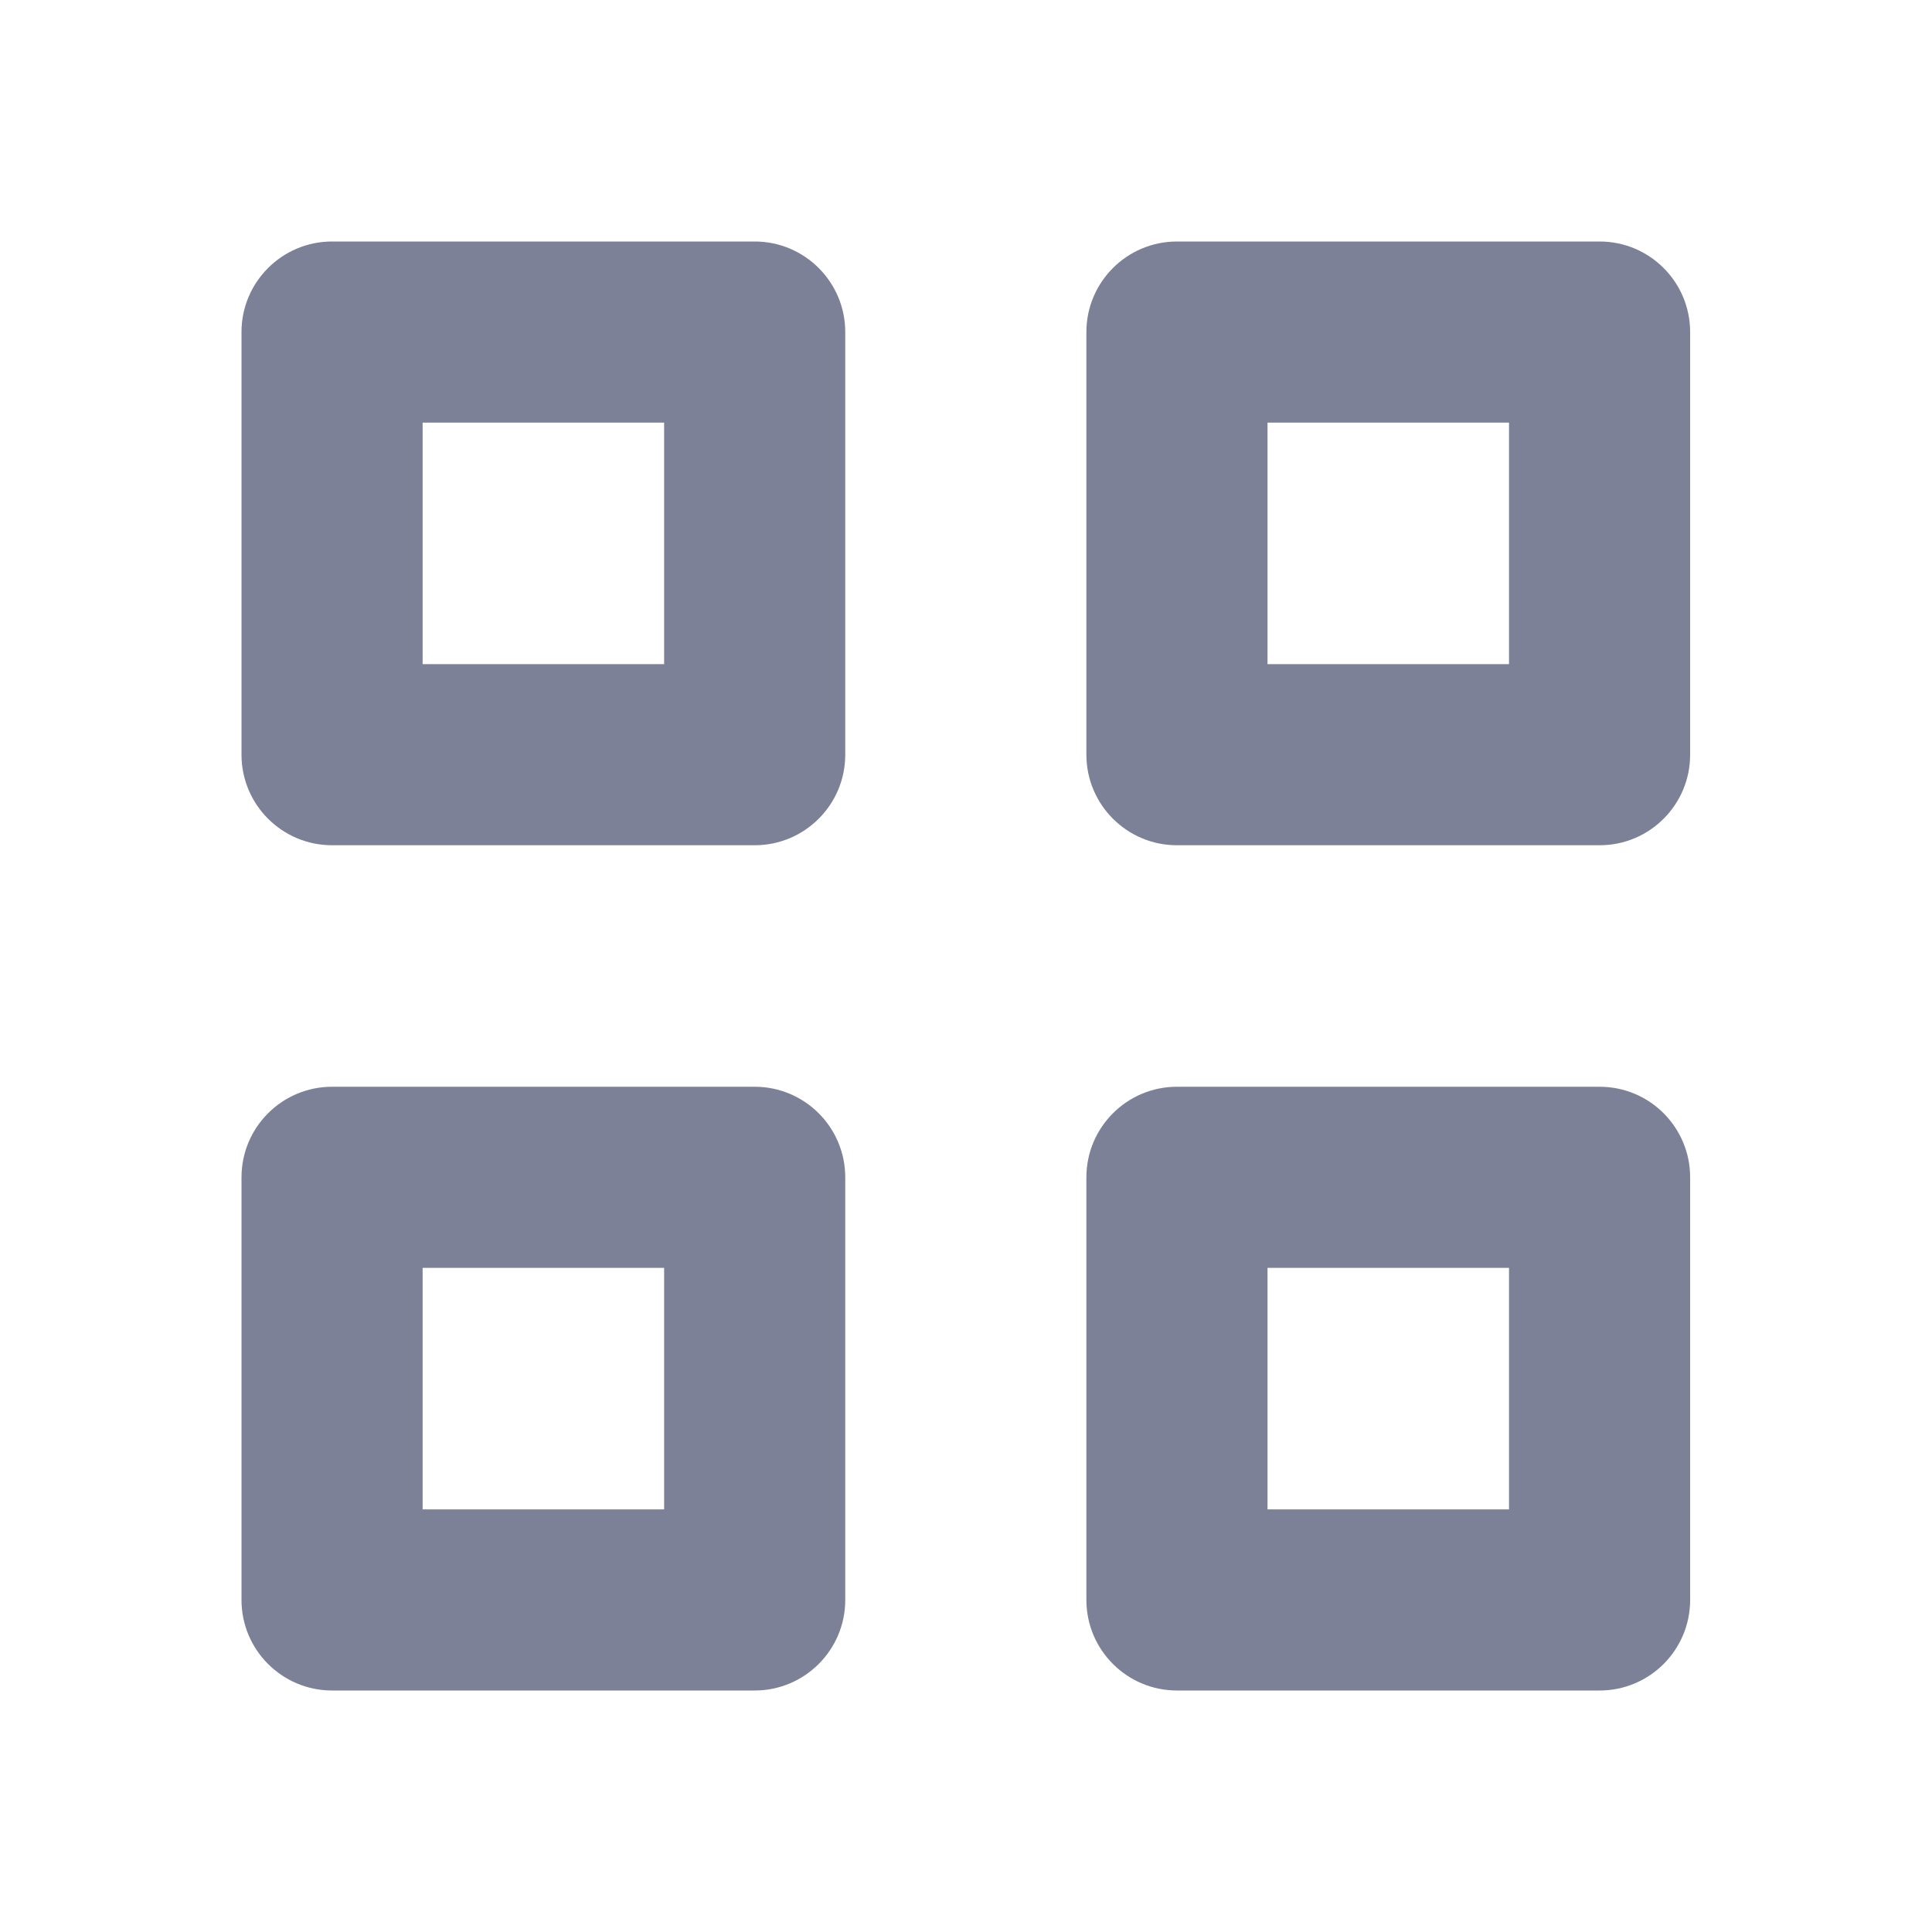 <svg width="16" height="16" viewBox="0 0 16 16" fill="none" xmlns="http://www.w3.org/2000/svg">
<path fill-rule="evenodd" clip-rule="evenodd" d="M2.75 2C2.336 2 2 2.336 2 2.75V6.25C2 6.664 2.336 7 2.75 7H6.25C6.664 7 7 6.664 7 6.25V2.75C7 2.336 6.664 2 6.25 2H2.75ZM3.5 5.5V3.5H5.5V5.5H3.5ZM9.747 2C9.333 2 8.997 2.336 8.997 2.75V6.25C8.997 6.664 9.333 7 9.747 7H13.247C13.662 7 13.997 6.664 13.997 6.25V2.75C13.997 2.336 13.662 2 13.247 2H9.747ZM10.497 5.5V3.5H12.497V5.5H10.497ZM8.997 9.75C8.997 9.336 9.333 9 9.747 9H13.247C13.662 9 13.997 9.336 13.997 9.75V13.25C13.997 13.664 13.662 14 13.247 14H9.747C9.333 14 8.997 13.664 8.997 13.25V9.75ZM10.497 10.5V12.5H12.497V10.5H10.497ZM2.75 9C2.336 9 2 9.336 2 9.75V13.25C2 13.664 2.336 14 2.75 14H6.25C6.664 14 7 13.664 7 13.25V9.75C7 9.336 6.664 9 6.25 9H2.75ZM3.5 12.5V10.5H5.5V12.5H3.5Z" fill="#7D8198"/>
</svg>
